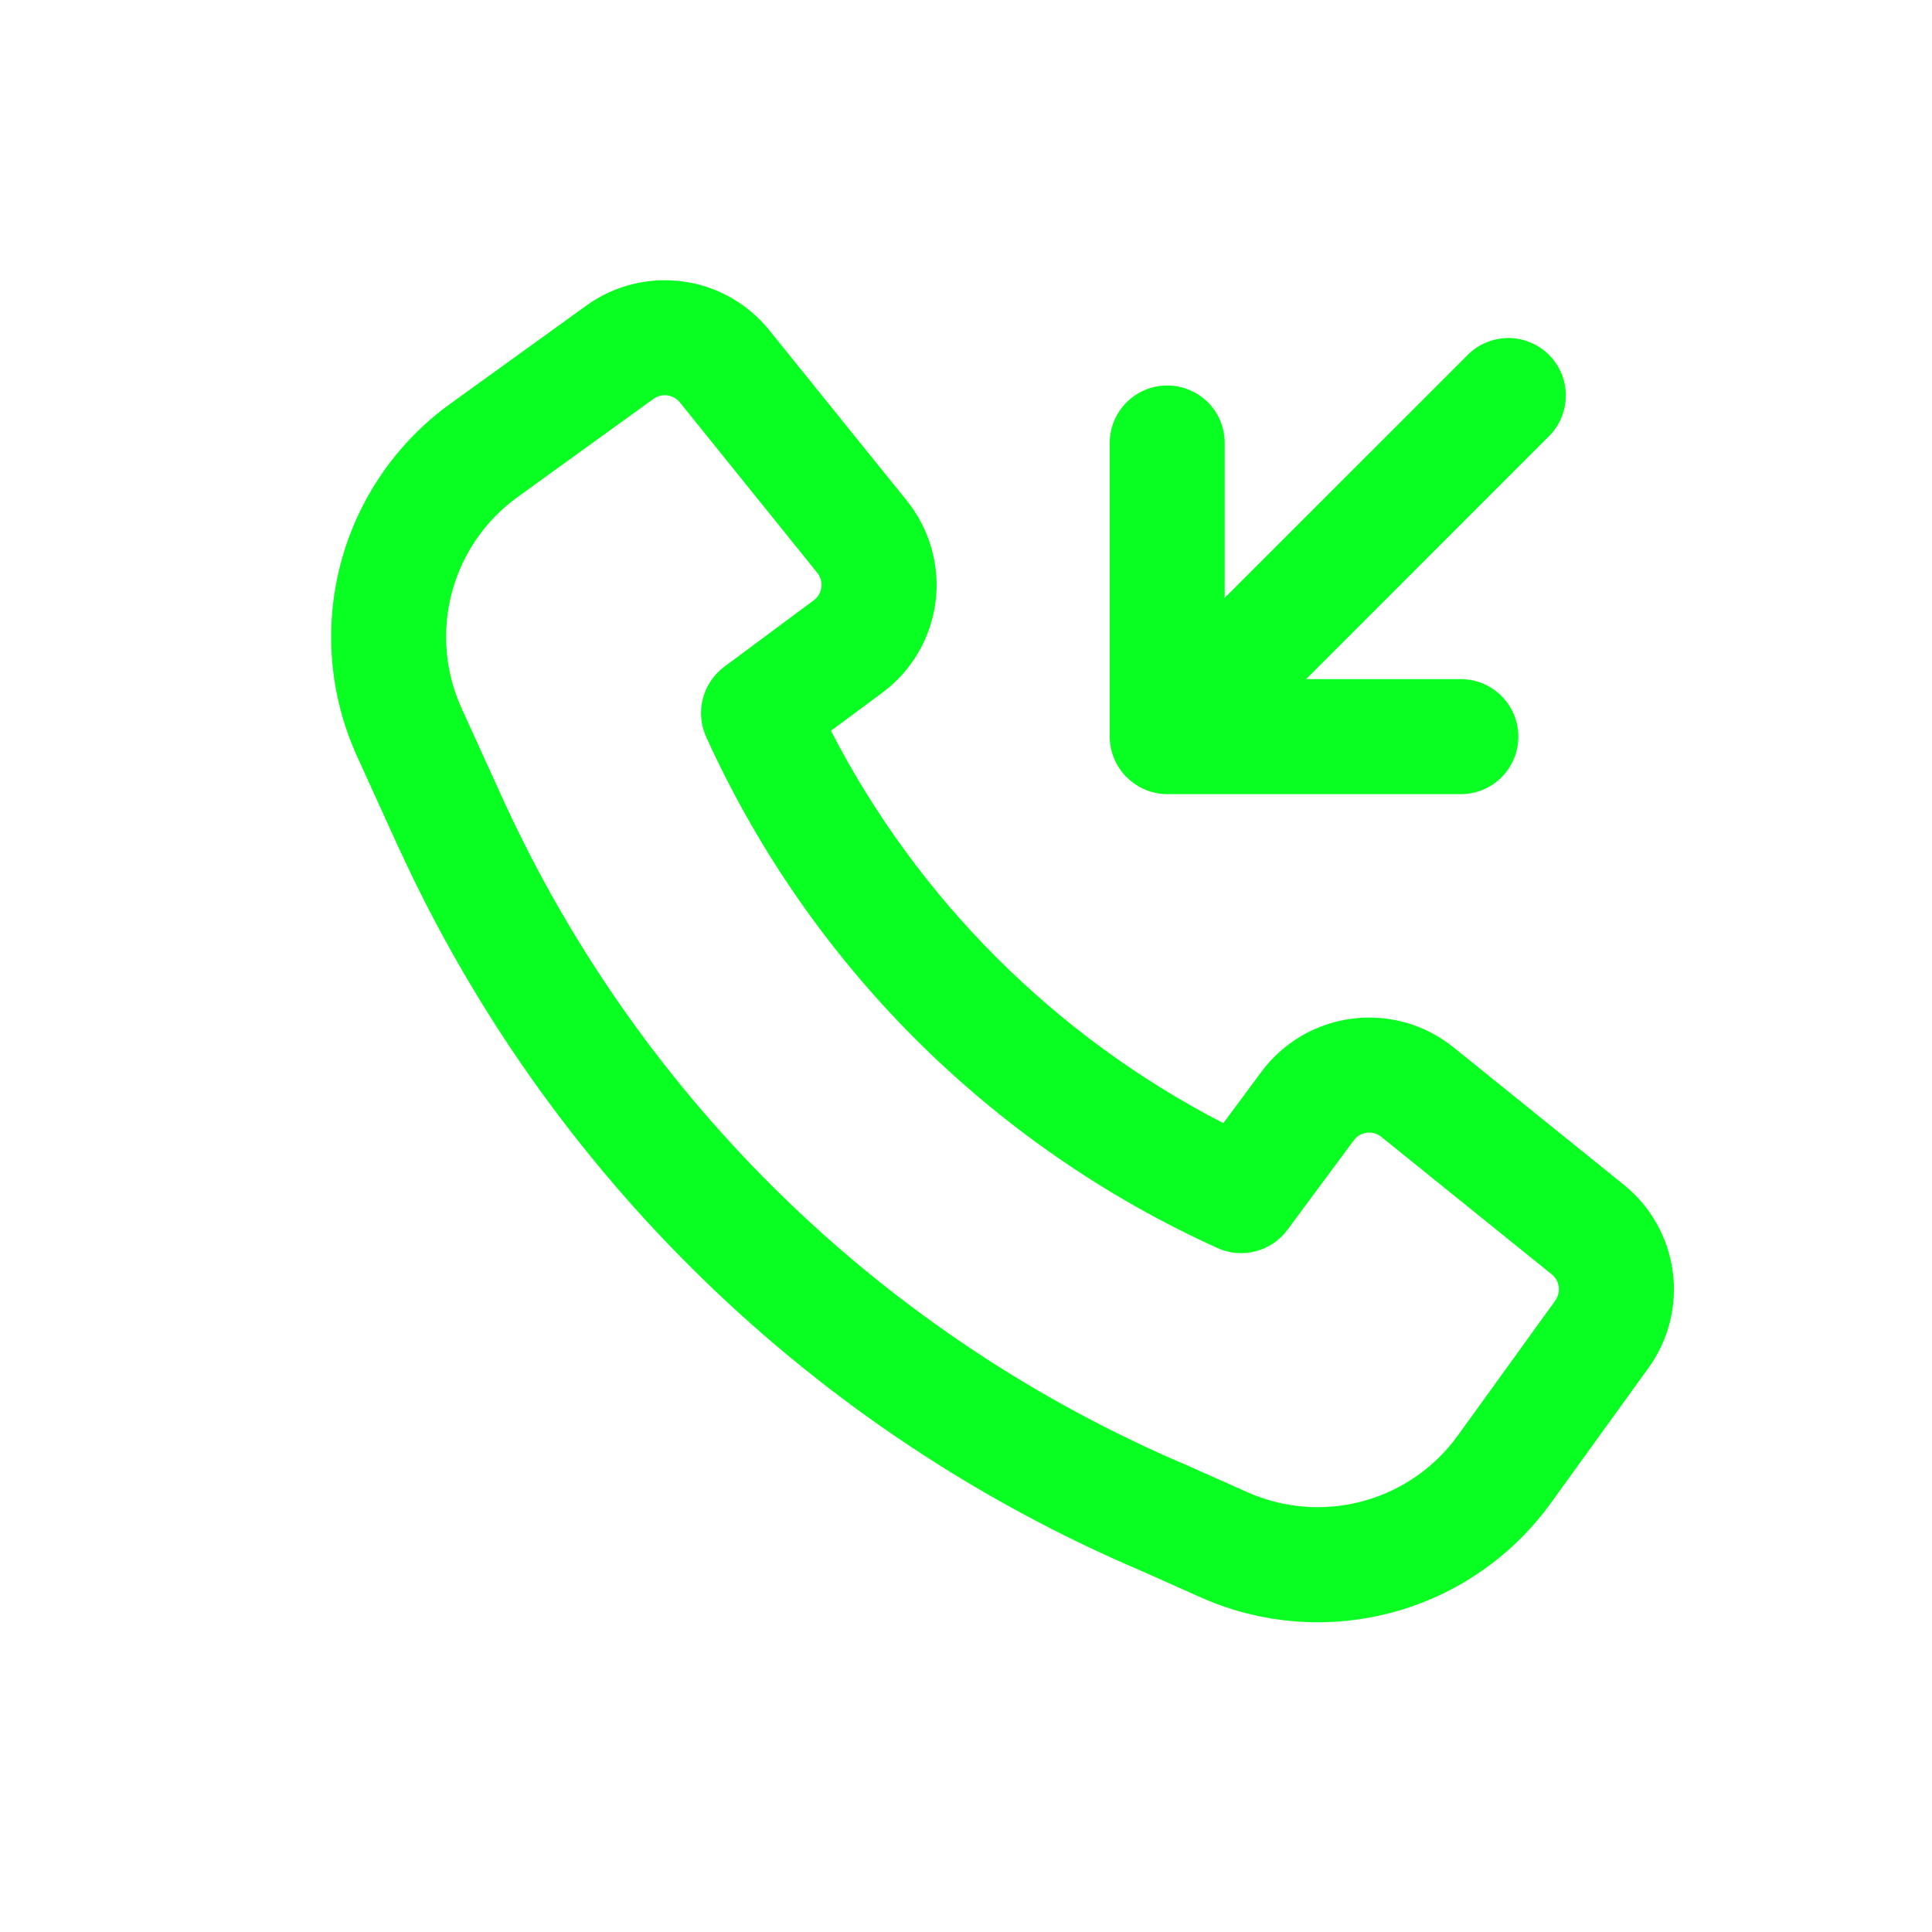 <svg width="21" height="21" viewBox="0 0 21 21" fill="none" xmlns="http://www.w3.org/2000/svg">
<path fill-rule="evenodd" clip-rule="evenodd" d="M5.479 8.713C6.971 11.962 9.622 14.537 12.914 15.932L12.924 15.937L13.56 16.22C13.954 16.395 14.395 16.43 14.811 16.318C15.227 16.206 15.591 15.955 15.844 15.606L16.905 14.137C16.936 14.093 16.95 14.04 16.943 13.987C16.936 13.934 16.909 13.886 16.867 13.852L15.014 12.357C14.992 12.339 14.966 12.326 14.94 12.318C14.912 12.311 14.884 12.309 14.856 12.312C14.828 12.316 14.802 12.325 14.777 12.339C14.753 12.353 14.732 12.372 14.715 12.395L13.994 13.368C13.909 13.483 13.787 13.565 13.649 13.601C13.51 13.637 13.364 13.625 13.234 13.566C10.768 12.449 8.792 10.473 7.675 8.008C7.616 7.877 7.604 7.731 7.64 7.593C7.676 7.454 7.758 7.333 7.873 7.247L8.845 6.525C8.868 6.508 8.887 6.487 8.901 6.463C8.915 6.439 8.924 6.412 8.928 6.384C8.932 6.356 8.93 6.328 8.922 6.301C8.914 6.274 8.901 6.249 8.884 6.227L7.389 4.373C7.355 4.332 7.307 4.305 7.254 4.298C7.201 4.29 7.148 4.304 7.104 4.335L5.627 5.402C5.276 5.655 5.023 6.022 4.912 6.441C4.8 6.86 4.838 7.304 5.017 7.698L5.479 8.713ZM12.42 17.081C8.845 15.562 5.964 12.764 4.343 9.234L4.341 9.232L3.879 8.216C3.581 7.559 3.519 6.818 3.704 6.121C3.889 5.423 4.31 4.811 4.895 4.388L6.373 3.322C6.675 3.103 7.05 3.009 7.42 3.059C7.79 3.108 8.127 3.298 8.361 3.588L9.857 5.442C9.98 5.595 10.072 5.772 10.125 5.961C10.179 6.15 10.194 6.348 10.169 6.543C10.144 6.738 10.08 6.926 9.98 7.096C9.881 7.265 9.748 7.413 9.59 7.53L9.032 7.943C9.976 9.774 11.467 11.264 13.297 12.208L13.711 11.65C13.828 11.492 13.976 11.36 14.145 11.26C14.315 11.161 14.503 11.097 14.698 11.072C14.893 11.047 15.09 11.062 15.28 11.115C15.469 11.169 15.645 11.26 15.798 11.383L17.652 12.879C17.943 13.114 18.132 13.45 18.182 13.821C18.232 14.191 18.137 14.566 17.919 14.868L16.857 16.338C16.437 16.92 15.829 17.339 15.136 17.526C14.443 17.712 13.707 17.655 13.052 17.363L12.42 17.081Z" fill="#09FF21"/>
<path fill-rule="evenodd" clip-rule="evenodd" d="M12.246 8.448C12.129 8.331 12.062 8.171 12.062 8.006L12.062 4.815C12.062 4.649 12.128 4.49 12.246 4.373C12.363 4.256 12.522 4.19 12.688 4.19C12.853 4.19 13.012 4.256 13.13 4.373C13.247 4.49 13.312 4.649 13.312 4.815L13.312 6.498L15.946 3.865C16.003 3.805 16.073 3.757 16.149 3.725C16.225 3.692 16.307 3.675 16.39 3.674C16.473 3.673 16.555 3.689 16.632 3.721C16.709 3.752 16.779 3.799 16.837 3.857C16.896 3.916 16.942 3.986 16.974 4.063C17.005 4.14 17.021 4.222 17.02 4.305C17.019 4.388 17.002 4.47 16.969 4.546C16.937 4.622 16.889 4.691 16.829 4.749L14.197 7.382L15.879 7.382C16.045 7.382 16.204 7.448 16.321 7.565C16.438 7.683 16.504 7.841 16.504 8.007C16.504 8.173 16.438 8.332 16.321 8.449C16.204 8.566 16.045 8.632 15.879 8.632L12.689 8.632C12.524 8.632 12.365 8.566 12.248 8.449" fill="#09FF21"/>
</svg>

